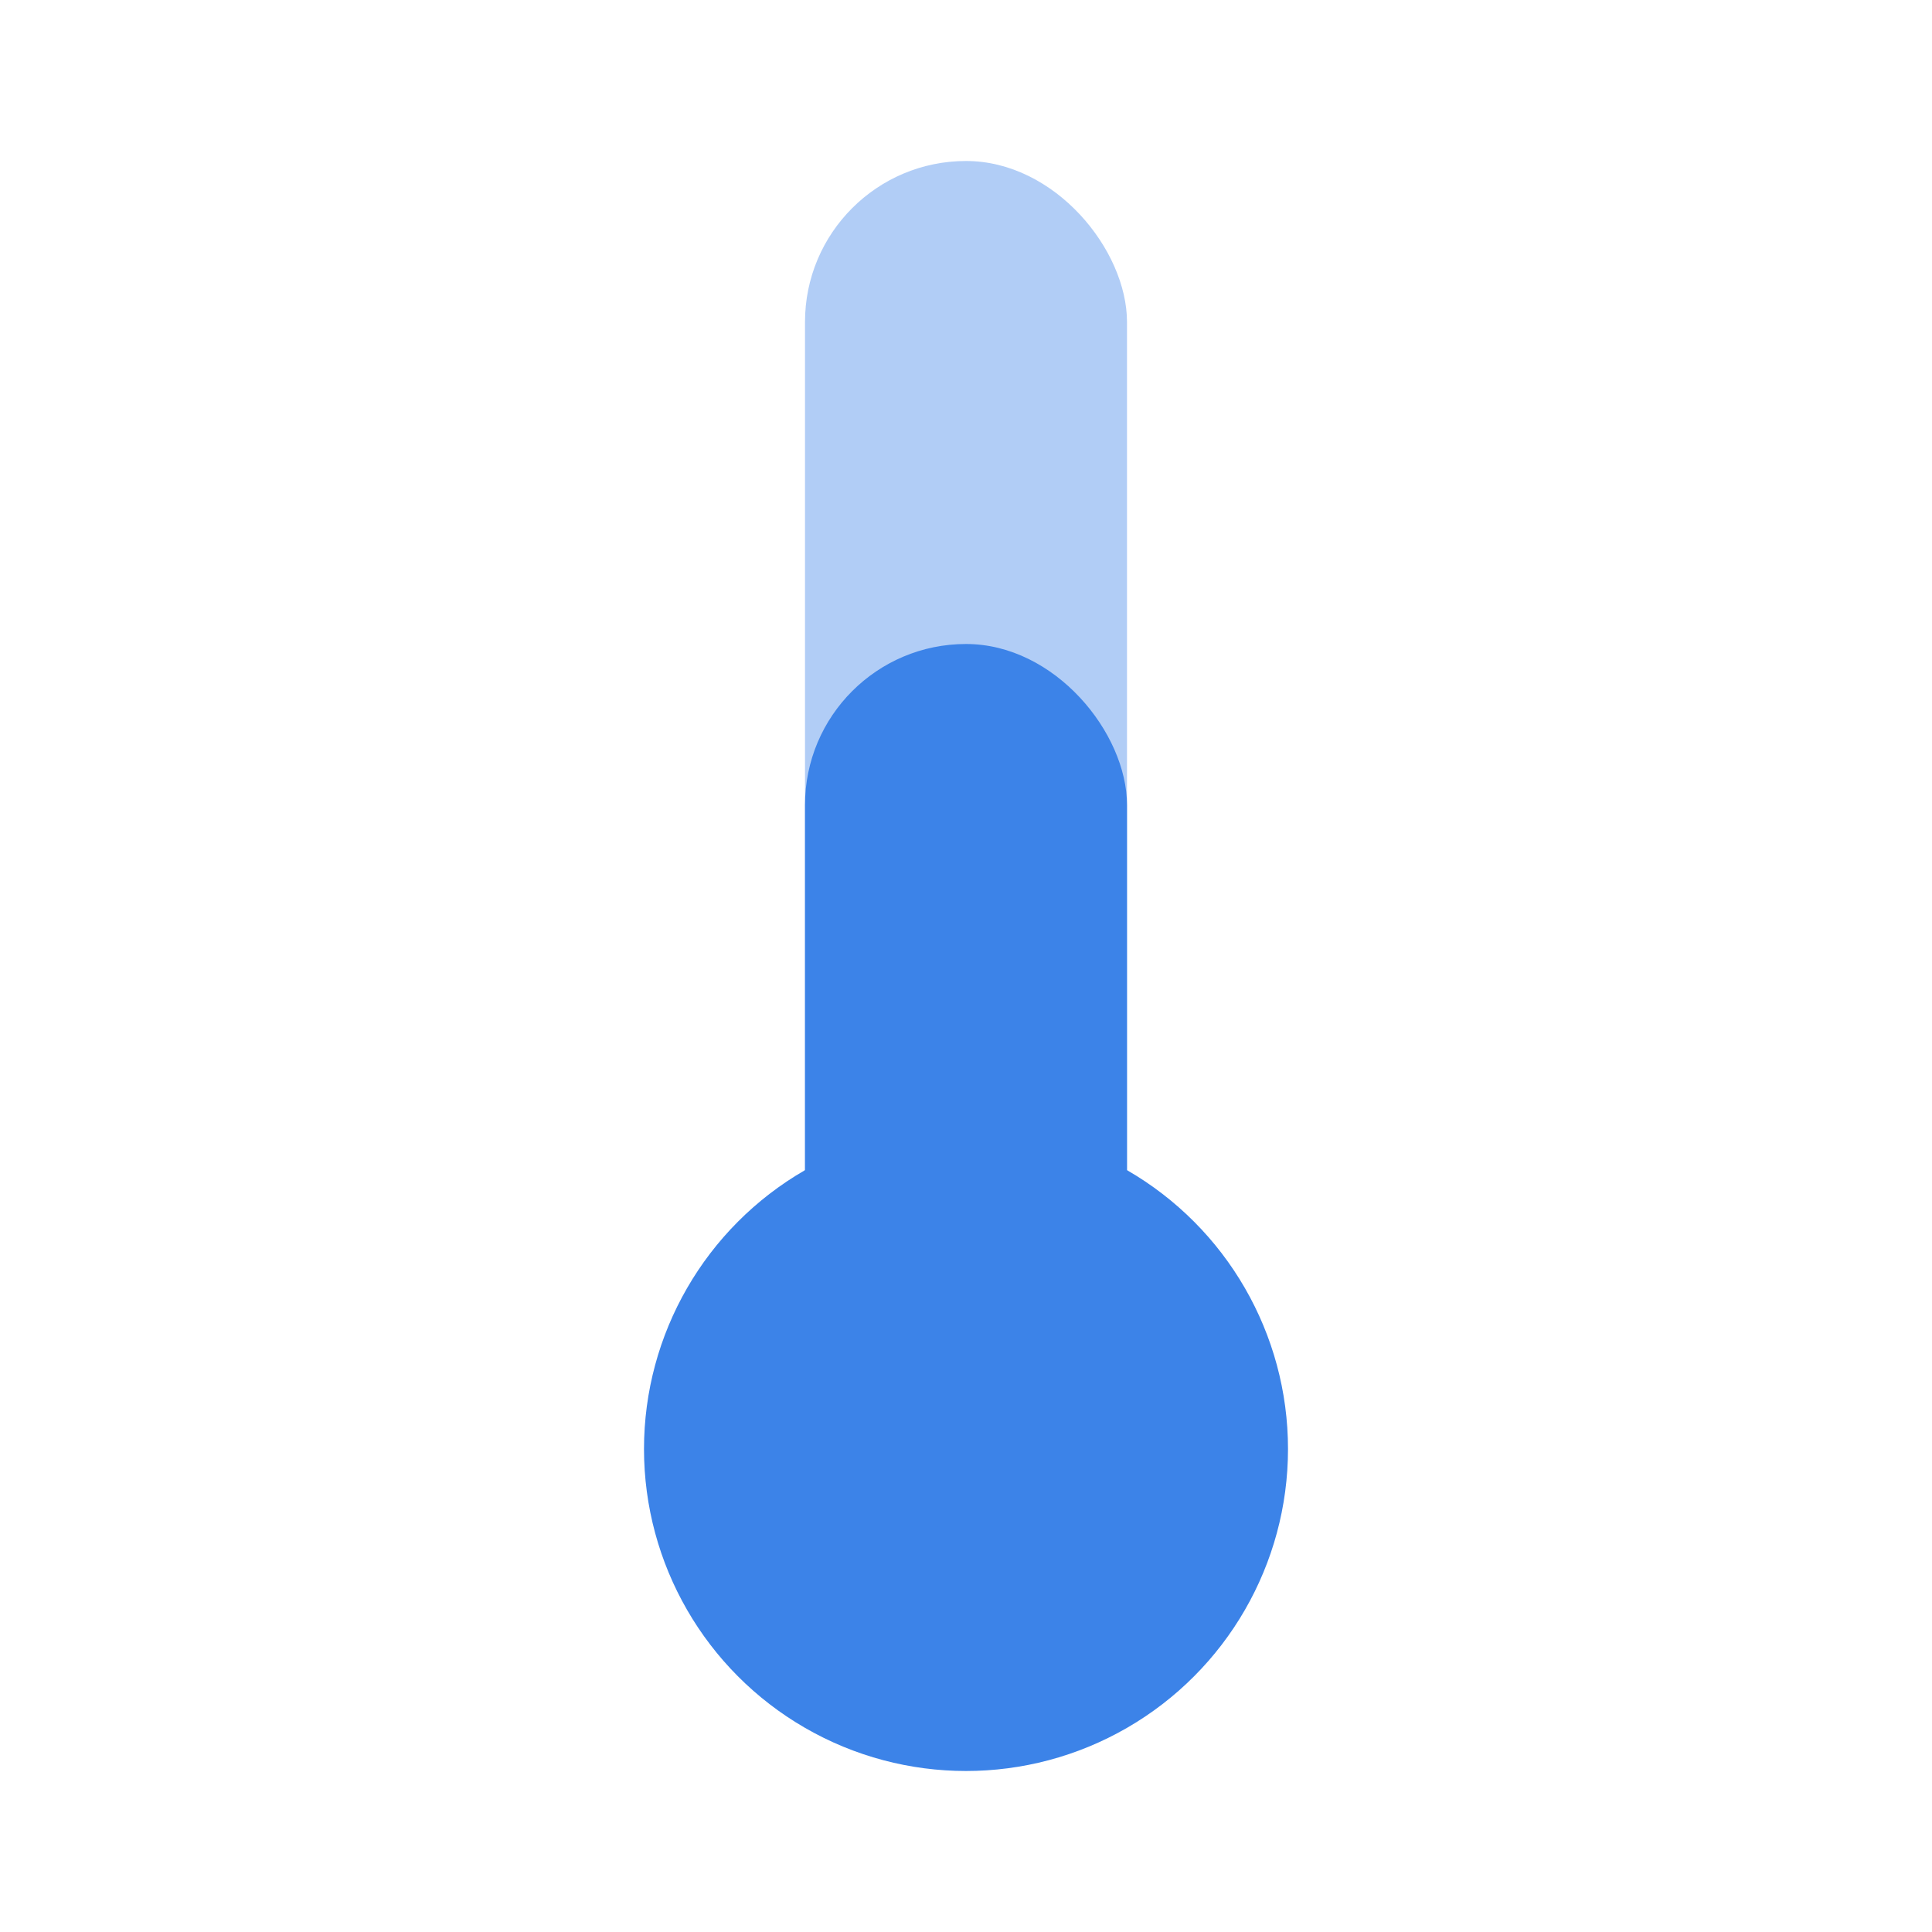 <svg viewBox="0 0 24 24" fill="none" xmlns="http://www.w3.org/2000/svg">
<rect opacity="0.4" x="10" y="2" width="4" height="17" rx="2" fill="#3C83E8"/>
<circle cx="12" cy="18" r="4" fill="#3C83E8"/>
<rect x="10" y="8" width="4" height="11" rx="2" fill="#3C83E8"/>
</svg>
